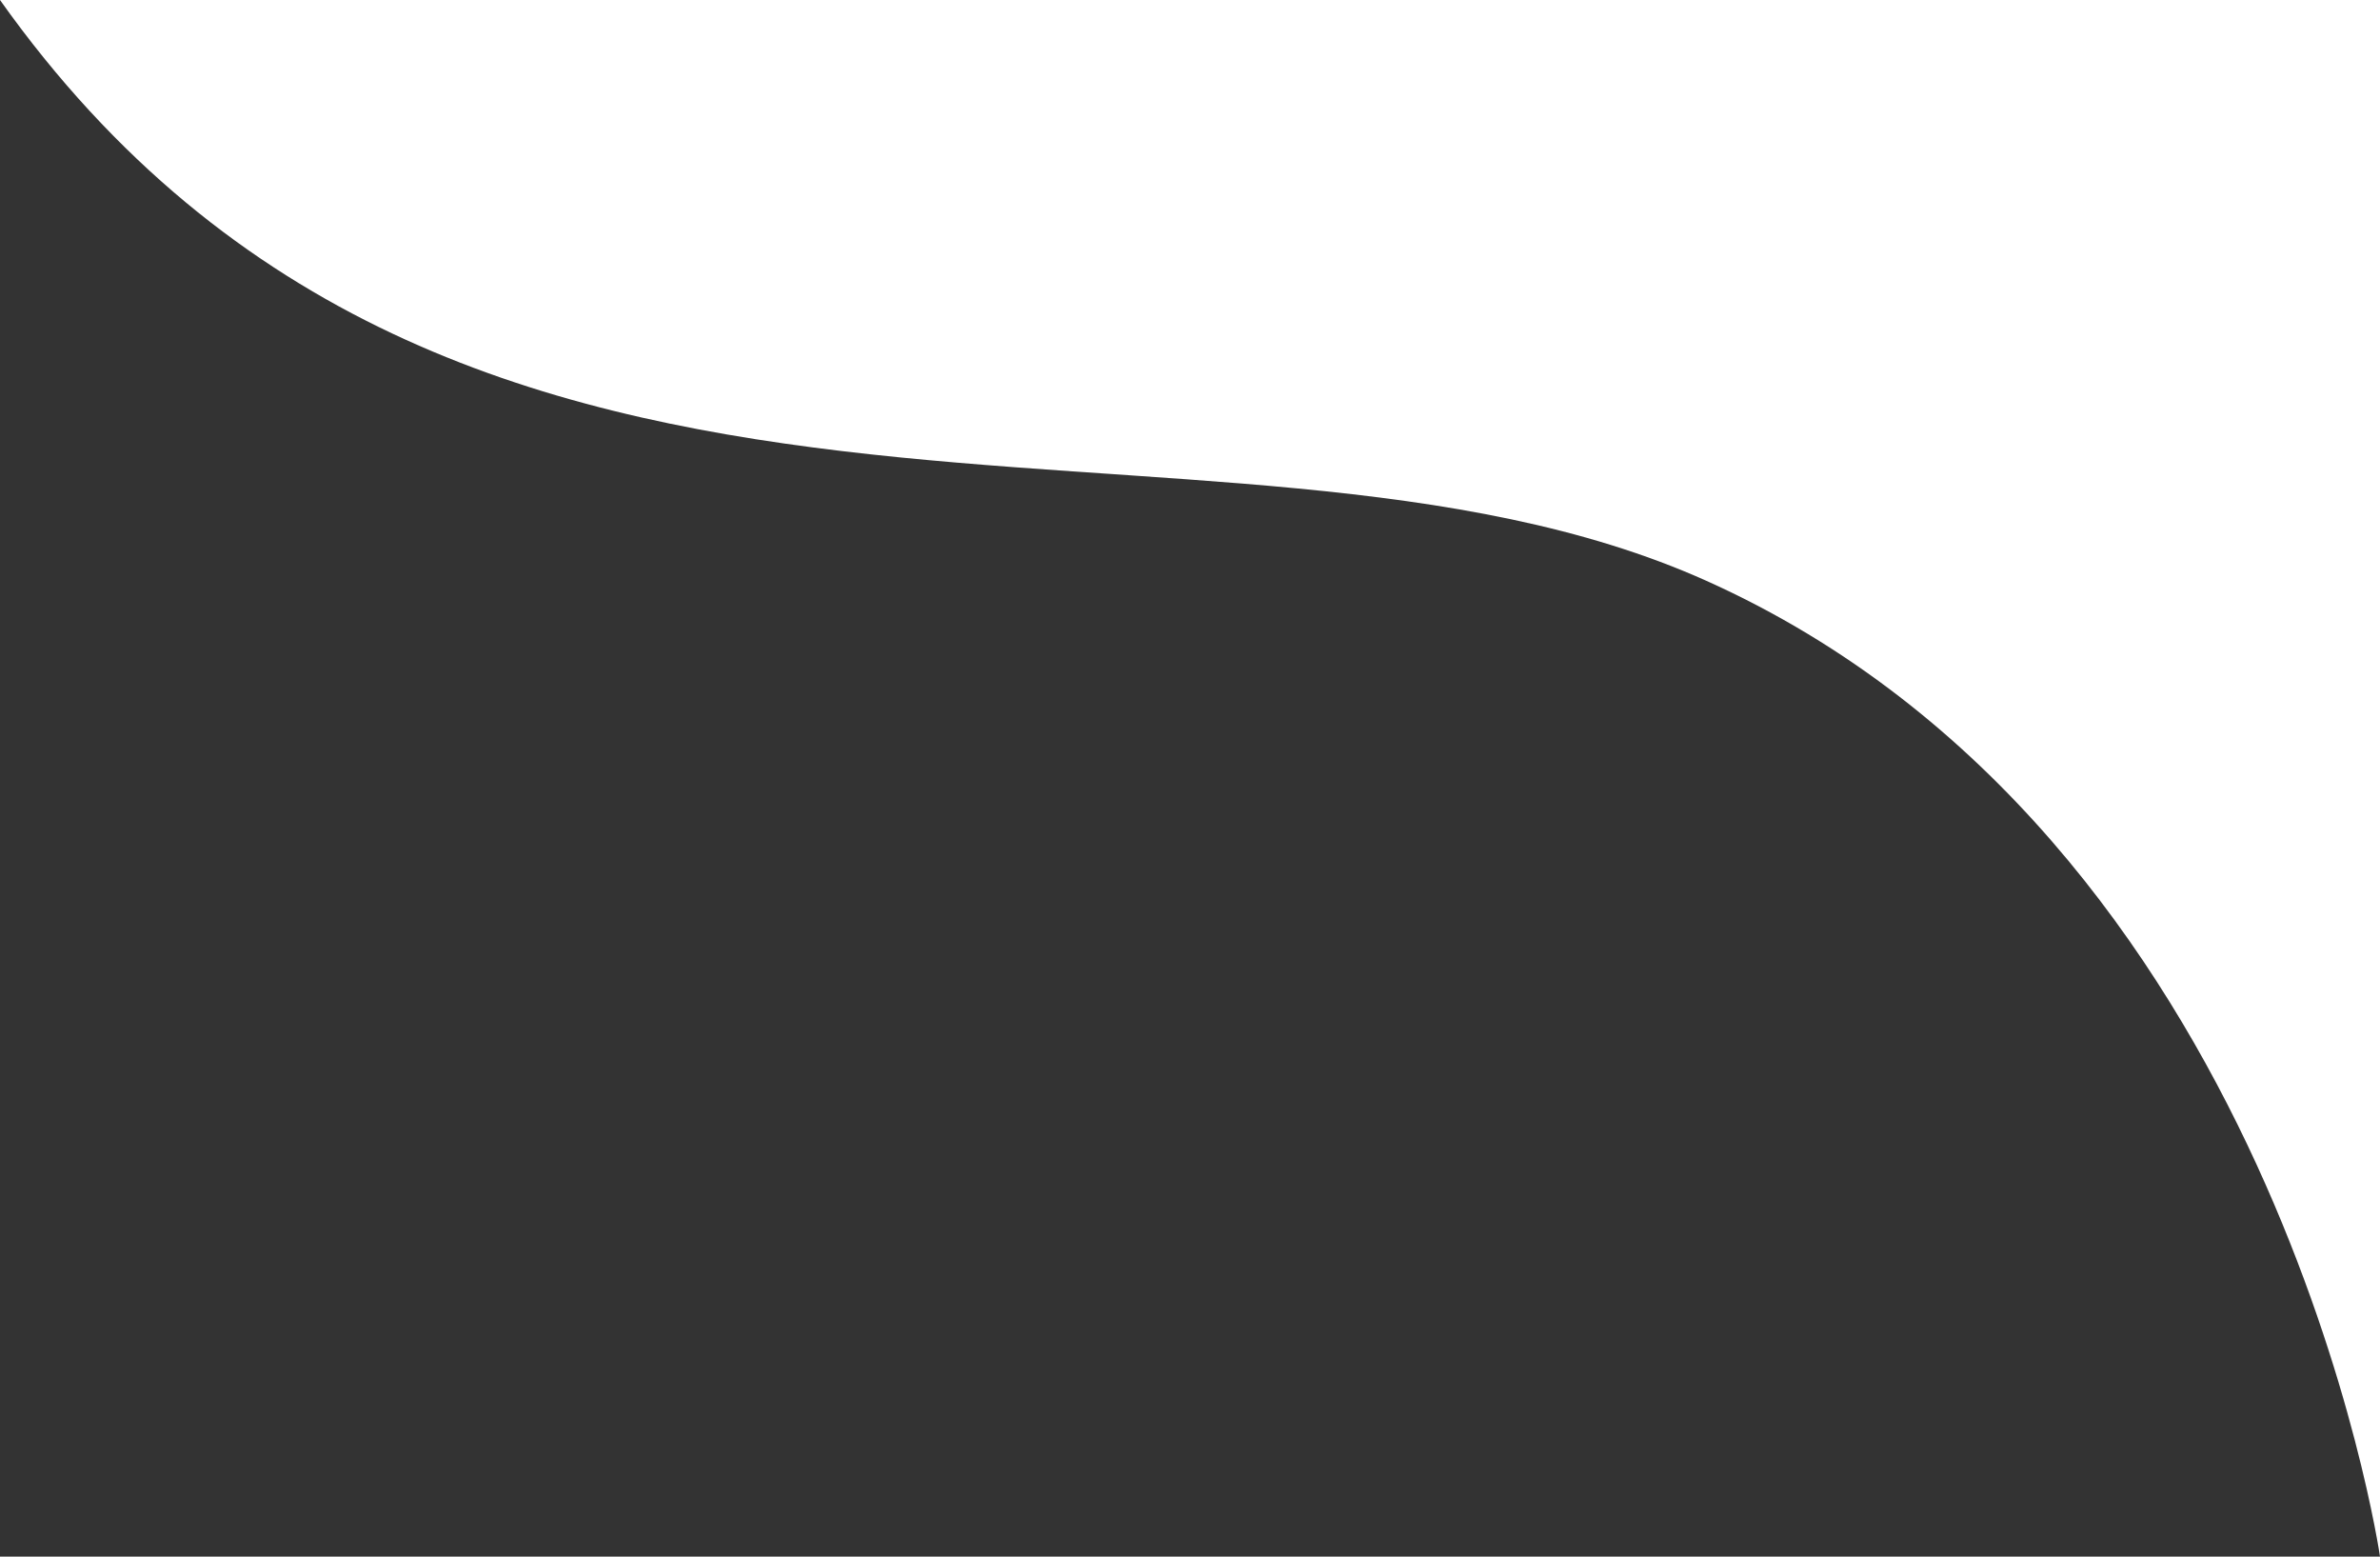 <svg xmlns="http://www.w3.org/2000/svg" viewBox="0 0 204.94 134"><rect x="0" y="0" width="204.94" height="134" fill="#333333" stroke="none"/><defs><style>.cls-1{fill:#fff;}</style></defs><title>Recurso 5</title><g id="Capa_2" data-name="Capa 2"><g id="Capa_1-2" data-name="Capa 1"><path class="cls-1" d="M0,0C39.65,55.82,104.77,31.07,146.94,50c49,22,58,84,58,84V0Z"/></g></g></svg>